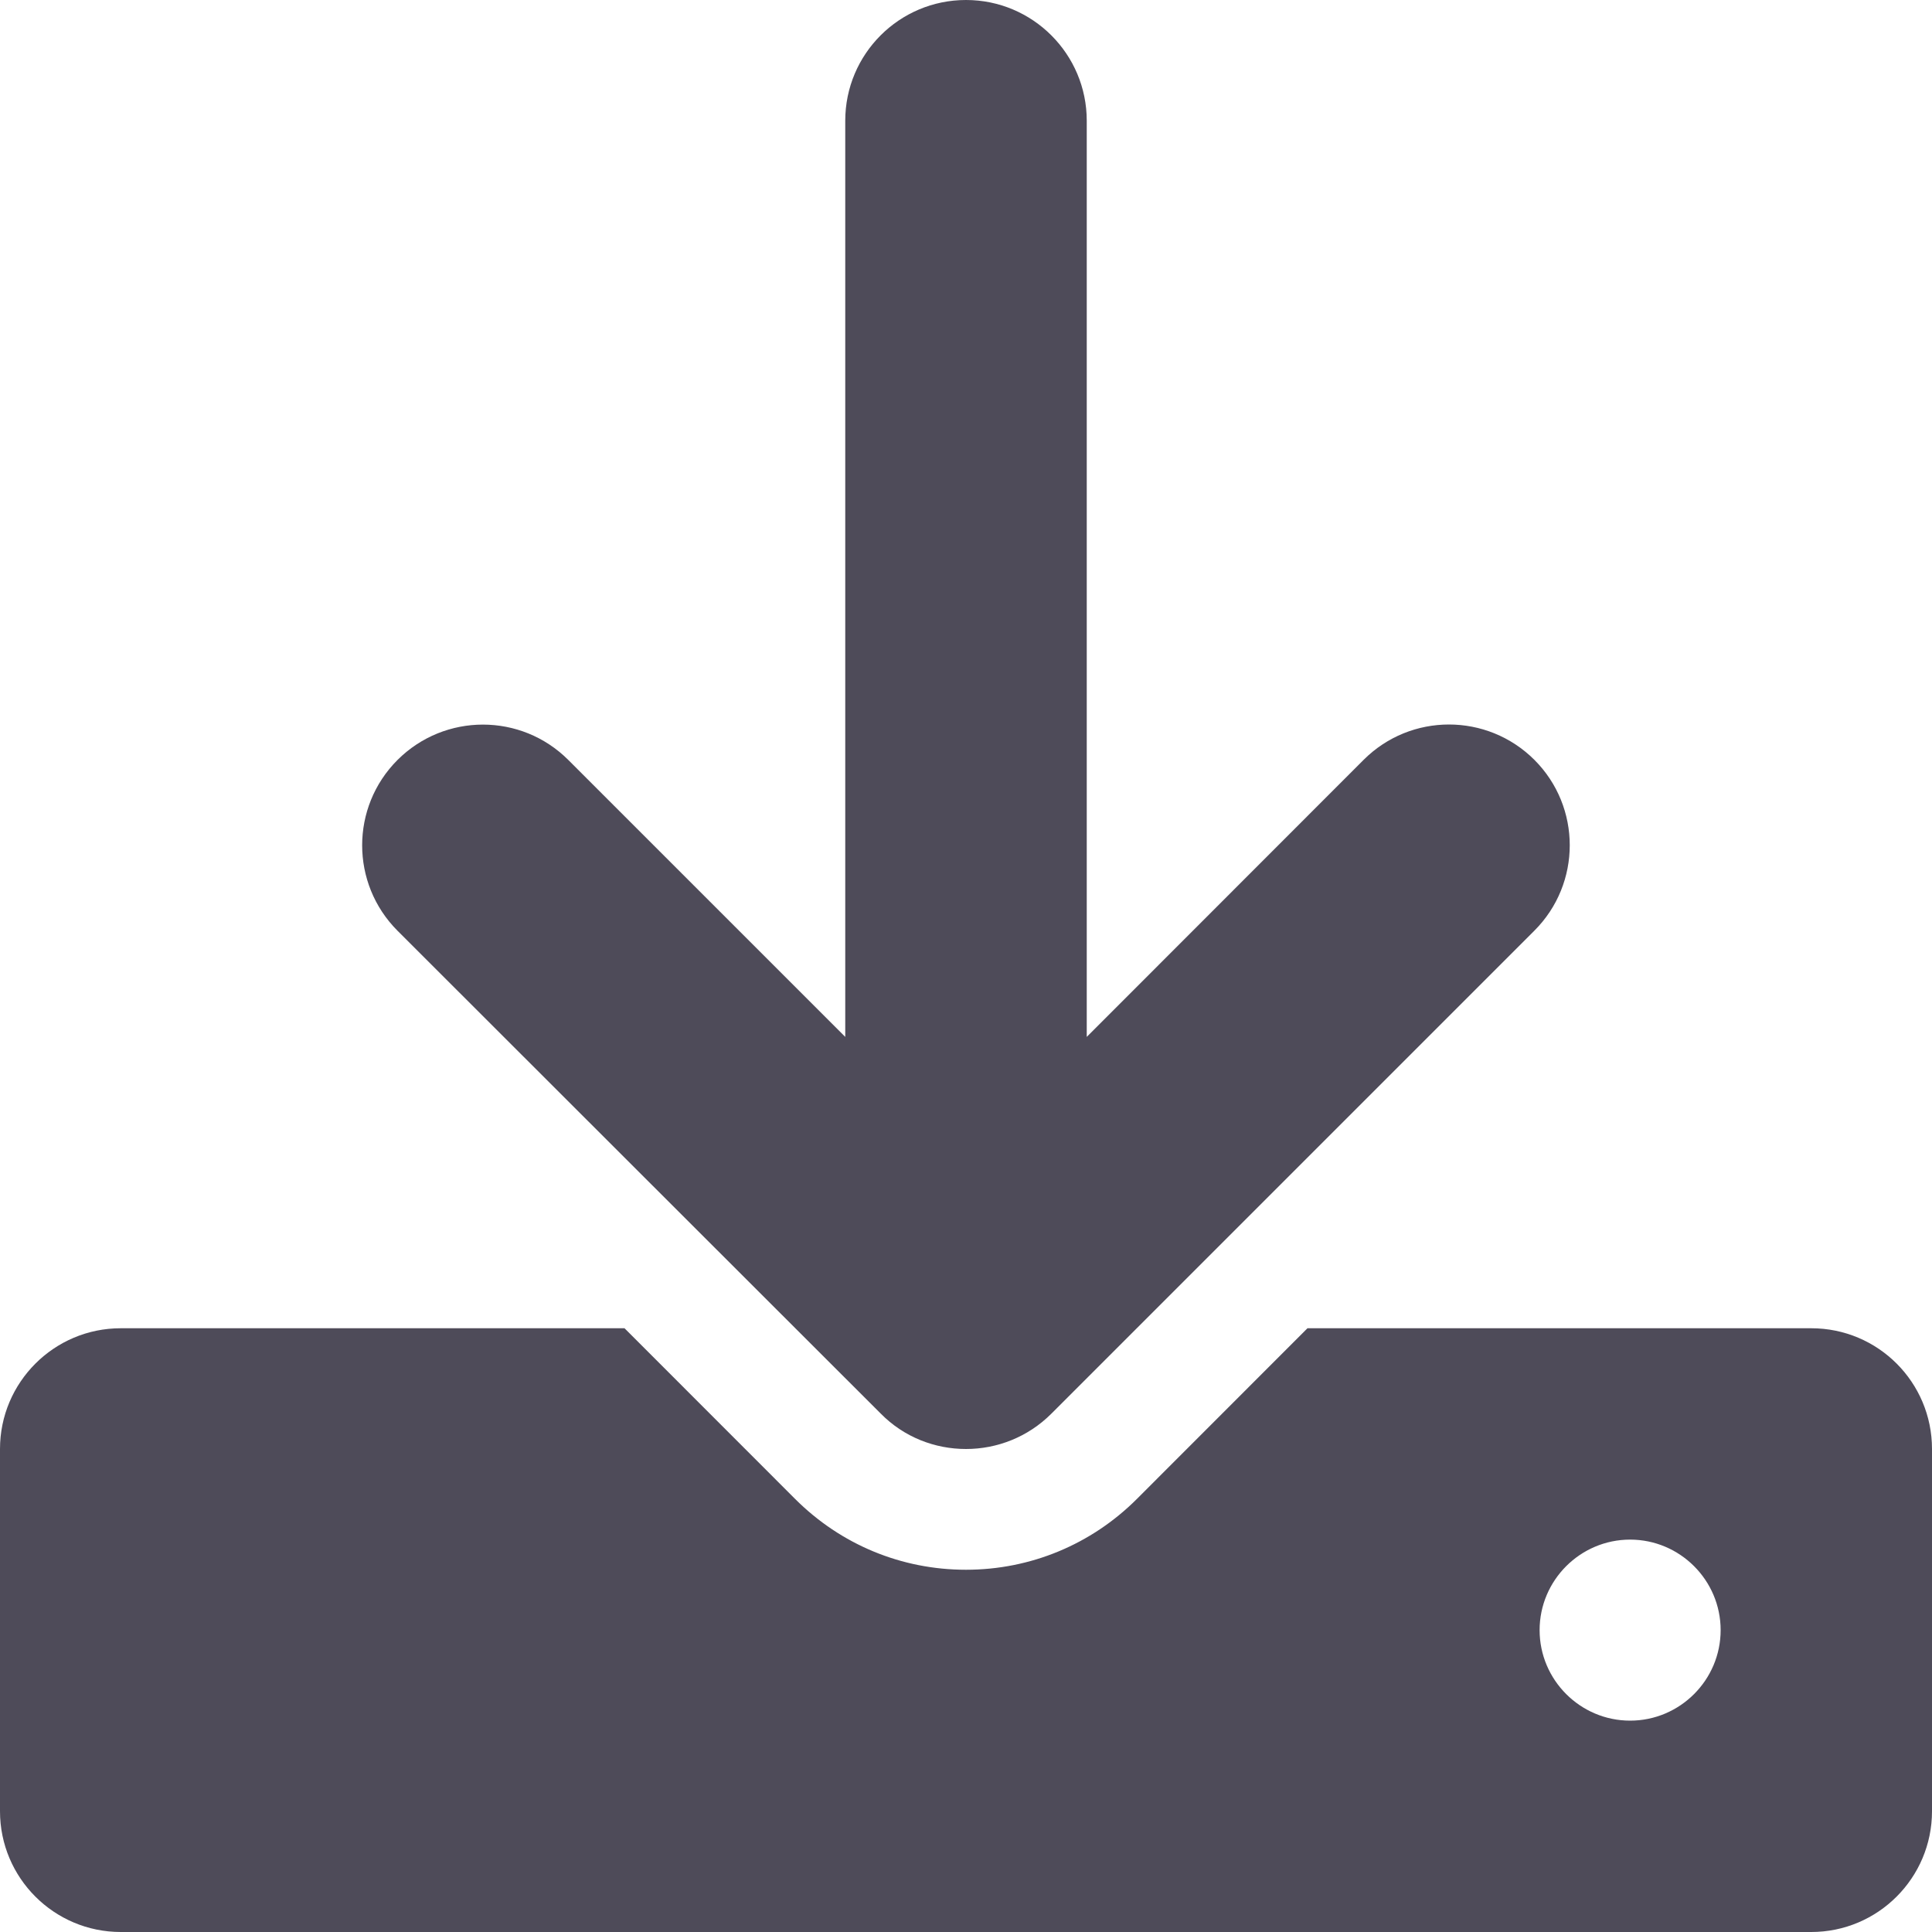 <svg width="20" height="20" viewBox="0 0 20 20" fill="none" xmlns="http://www.w3.org/2000/svg">
<g clip-path="url(#clip0_6712_1847)">
<path d="M18.75 13.75H13.535L11.768 15.518C11.297 15.988 10.668 16.25 10 16.25C9.332 16.25 8.705 15.99 8.232 15.518L6.465 13.75H1.25C0.56 13.75 0 14.31 0 15V18.75C0 19.44 0.56 20 1.25 20H18.75C19.44 20 20 19.44 20 18.75V15C20 14.309 19.441 13.75 18.75 13.75ZM16.875 17.812C16.359 17.812 15.938 17.391 15.938 16.875C15.938 16.359 16.359 15.938 16.875 15.938C17.391 15.938 17.812 16.359 17.812 16.875C17.812 17.391 17.391 17.812 16.875 17.812ZM9.117 14.633C9.359 14.879 9.68 15 10 15C10.32 15 10.64 14.878 10.884 14.634L15.884 9.634C16.372 9.146 16.372 8.354 15.884 7.866C15.395 7.378 14.604 7.378 14.116 7.866L11.25 10.734V1.25C11.25 0.56 10.69 0 10 0C9.309 0 8.75 0.56 8.75 1.25V10.734L5.883 7.867C5.395 7.379 4.604 7.379 4.115 7.867C3.627 8.355 3.627 9.146 4.115 9.635L9.117 14.633Z" fill="#4E4B59"/>
</g>
<defs>
<clipPath id="clip0_6712_1847">
<rect width="20" height="20" fill="white"/>
</clipPath>
</defs>
</svg>
